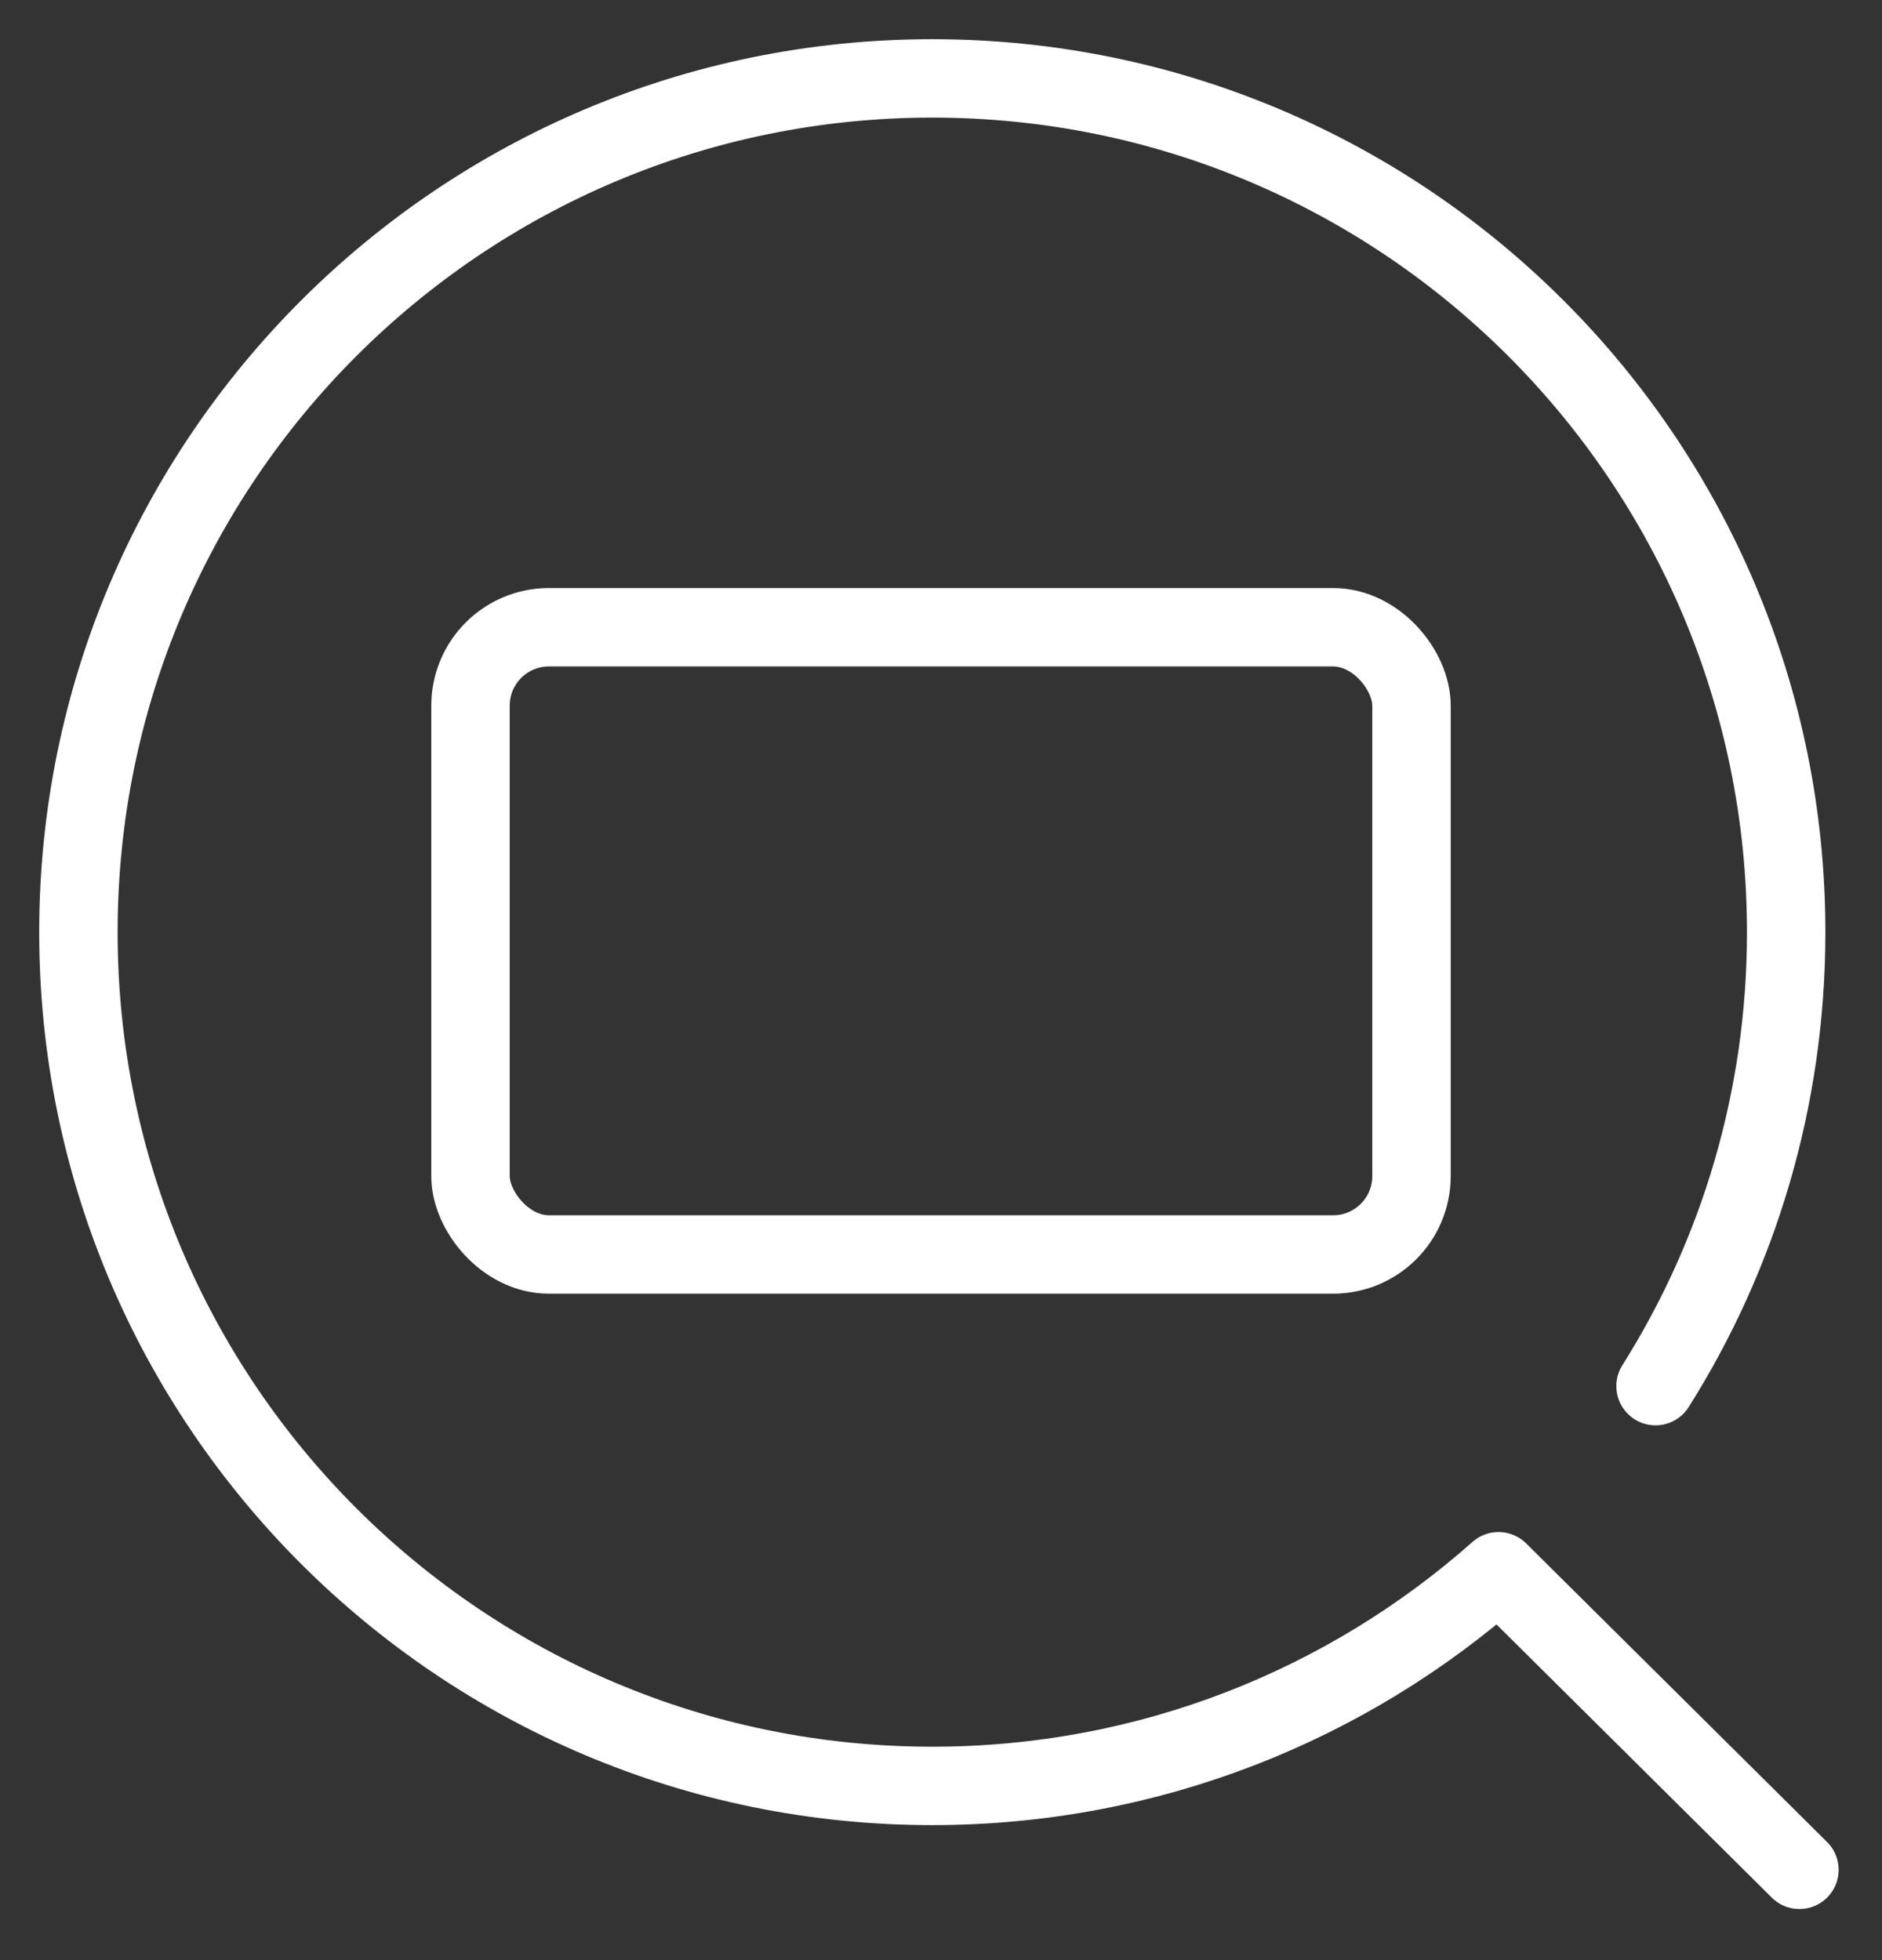<?xml version="1.0" encoding="UTF-8"?>
<svg width="24px" height="25px" viewBox="0 0 24 25" version="1.1" xmlns="http://www.w3.org/2000/svg" xmlns:xlink="http://www.w3.org/1999/xlink">
    <rect x="0" y="0" width="24" height="25" fill="#333333" stroke="none"/>
    <!-- Generator: Sketch 40.3 (33839) - http://www.bohemiancoding.com/sketch -->
    <title>切图/常用/图片-实际像素显示</title>
    <desc>Created with Sketch.</desc>
    <defs></defs>
    <g id="切图" stroke="none" stroke-width="1" fill="none" fill-rule="evenodd" stroke-linecap="round" stroke-linejoin="round">
        <g id="中帆联/切图/" transform="translate(-439, -38)" stroke="#FFFFFF">
            <g id="切图/常用/图片-实际像素显示" transform="translate(440, 39)">
                <path d="M21.947,22.848 L18.11,19.04 C16.188,20.744 13.659,21.778 10.888,21.778 C4.876,21.778 0,16.903 0,10.89 C0,4.875 4.876,0 10.888,0 C16.904,0 21.778,4.875 21.778,10.89 C21.778,13.017 21.169,15.003 20.112,16.679" id="Stroke-954"></path>
                <rect id="Path" x="5" y="7" width="12" height="8" rx="1"></rect>
            </g>
        </g>
    </g>
</svg>